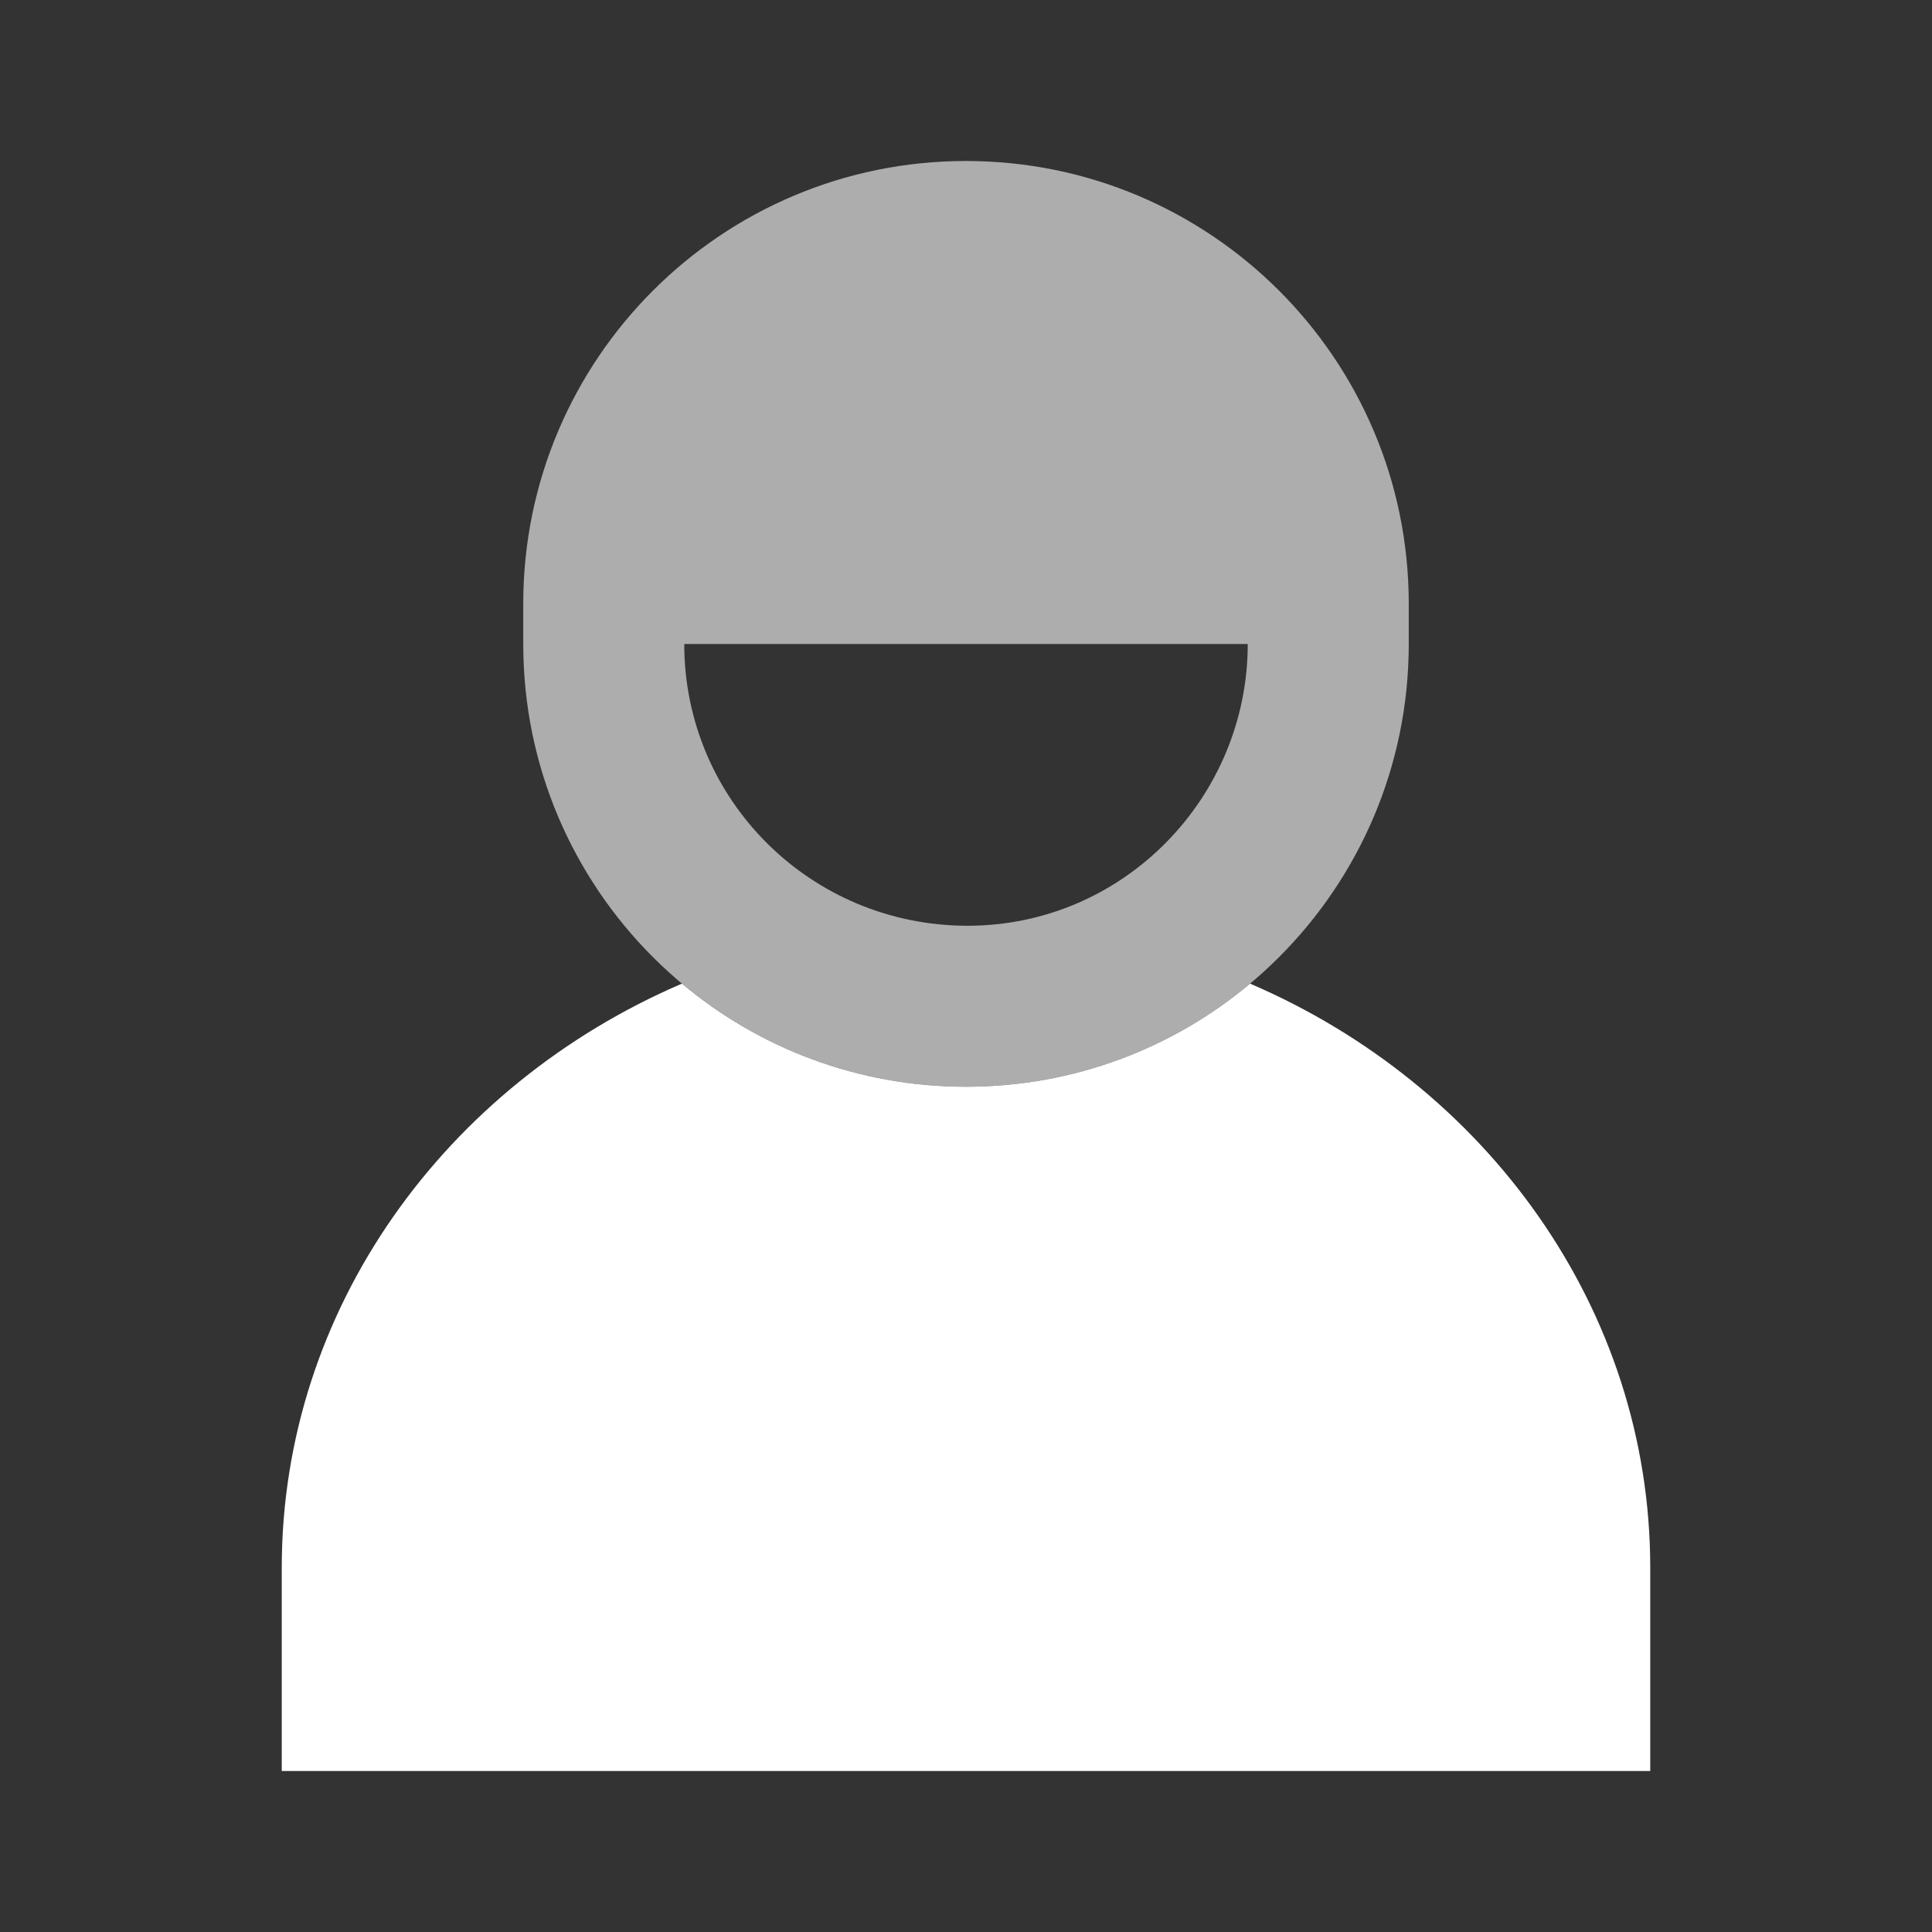 <svg width="24" height="24" viewBox="0 0 24 24" fill="none" xmlns="http://www.w3.org/2000/svg">
<rect x="0" y="0" width="24" height="24" fill="#333333" stroke="none"/>
<path d="M8.471 12.219C5.54 13.478 3.5 16.256 3.5 19.477V22H20.5V19.477C20.5 16.256 18.46 13.478 15.529 12.219C14.574 13.019 13.343 13.5 12 13.5C10.657 13.5 9.426 13.019 8.471 12.219Z" fill="white"/>
<path fill-rule="evenodd" clip-rule="evenodd" d="M12 2C8.962 2 6.5 4.462 6.5 7.5V8C6.5 11.038 8.962 13.5 12 13.5C15.038 13.5 17.5 11.038 17.5 8V7.5C17.5 4.462 15.038 2 12 2ZM12.019 11.5C10.072 11.5 8.5 9.936 8.5 8H15.5C15.5 9.899 13.965 11.5 12.019 11.5Z" fill="white" fill-opacity="0.6"/>
</svg>
